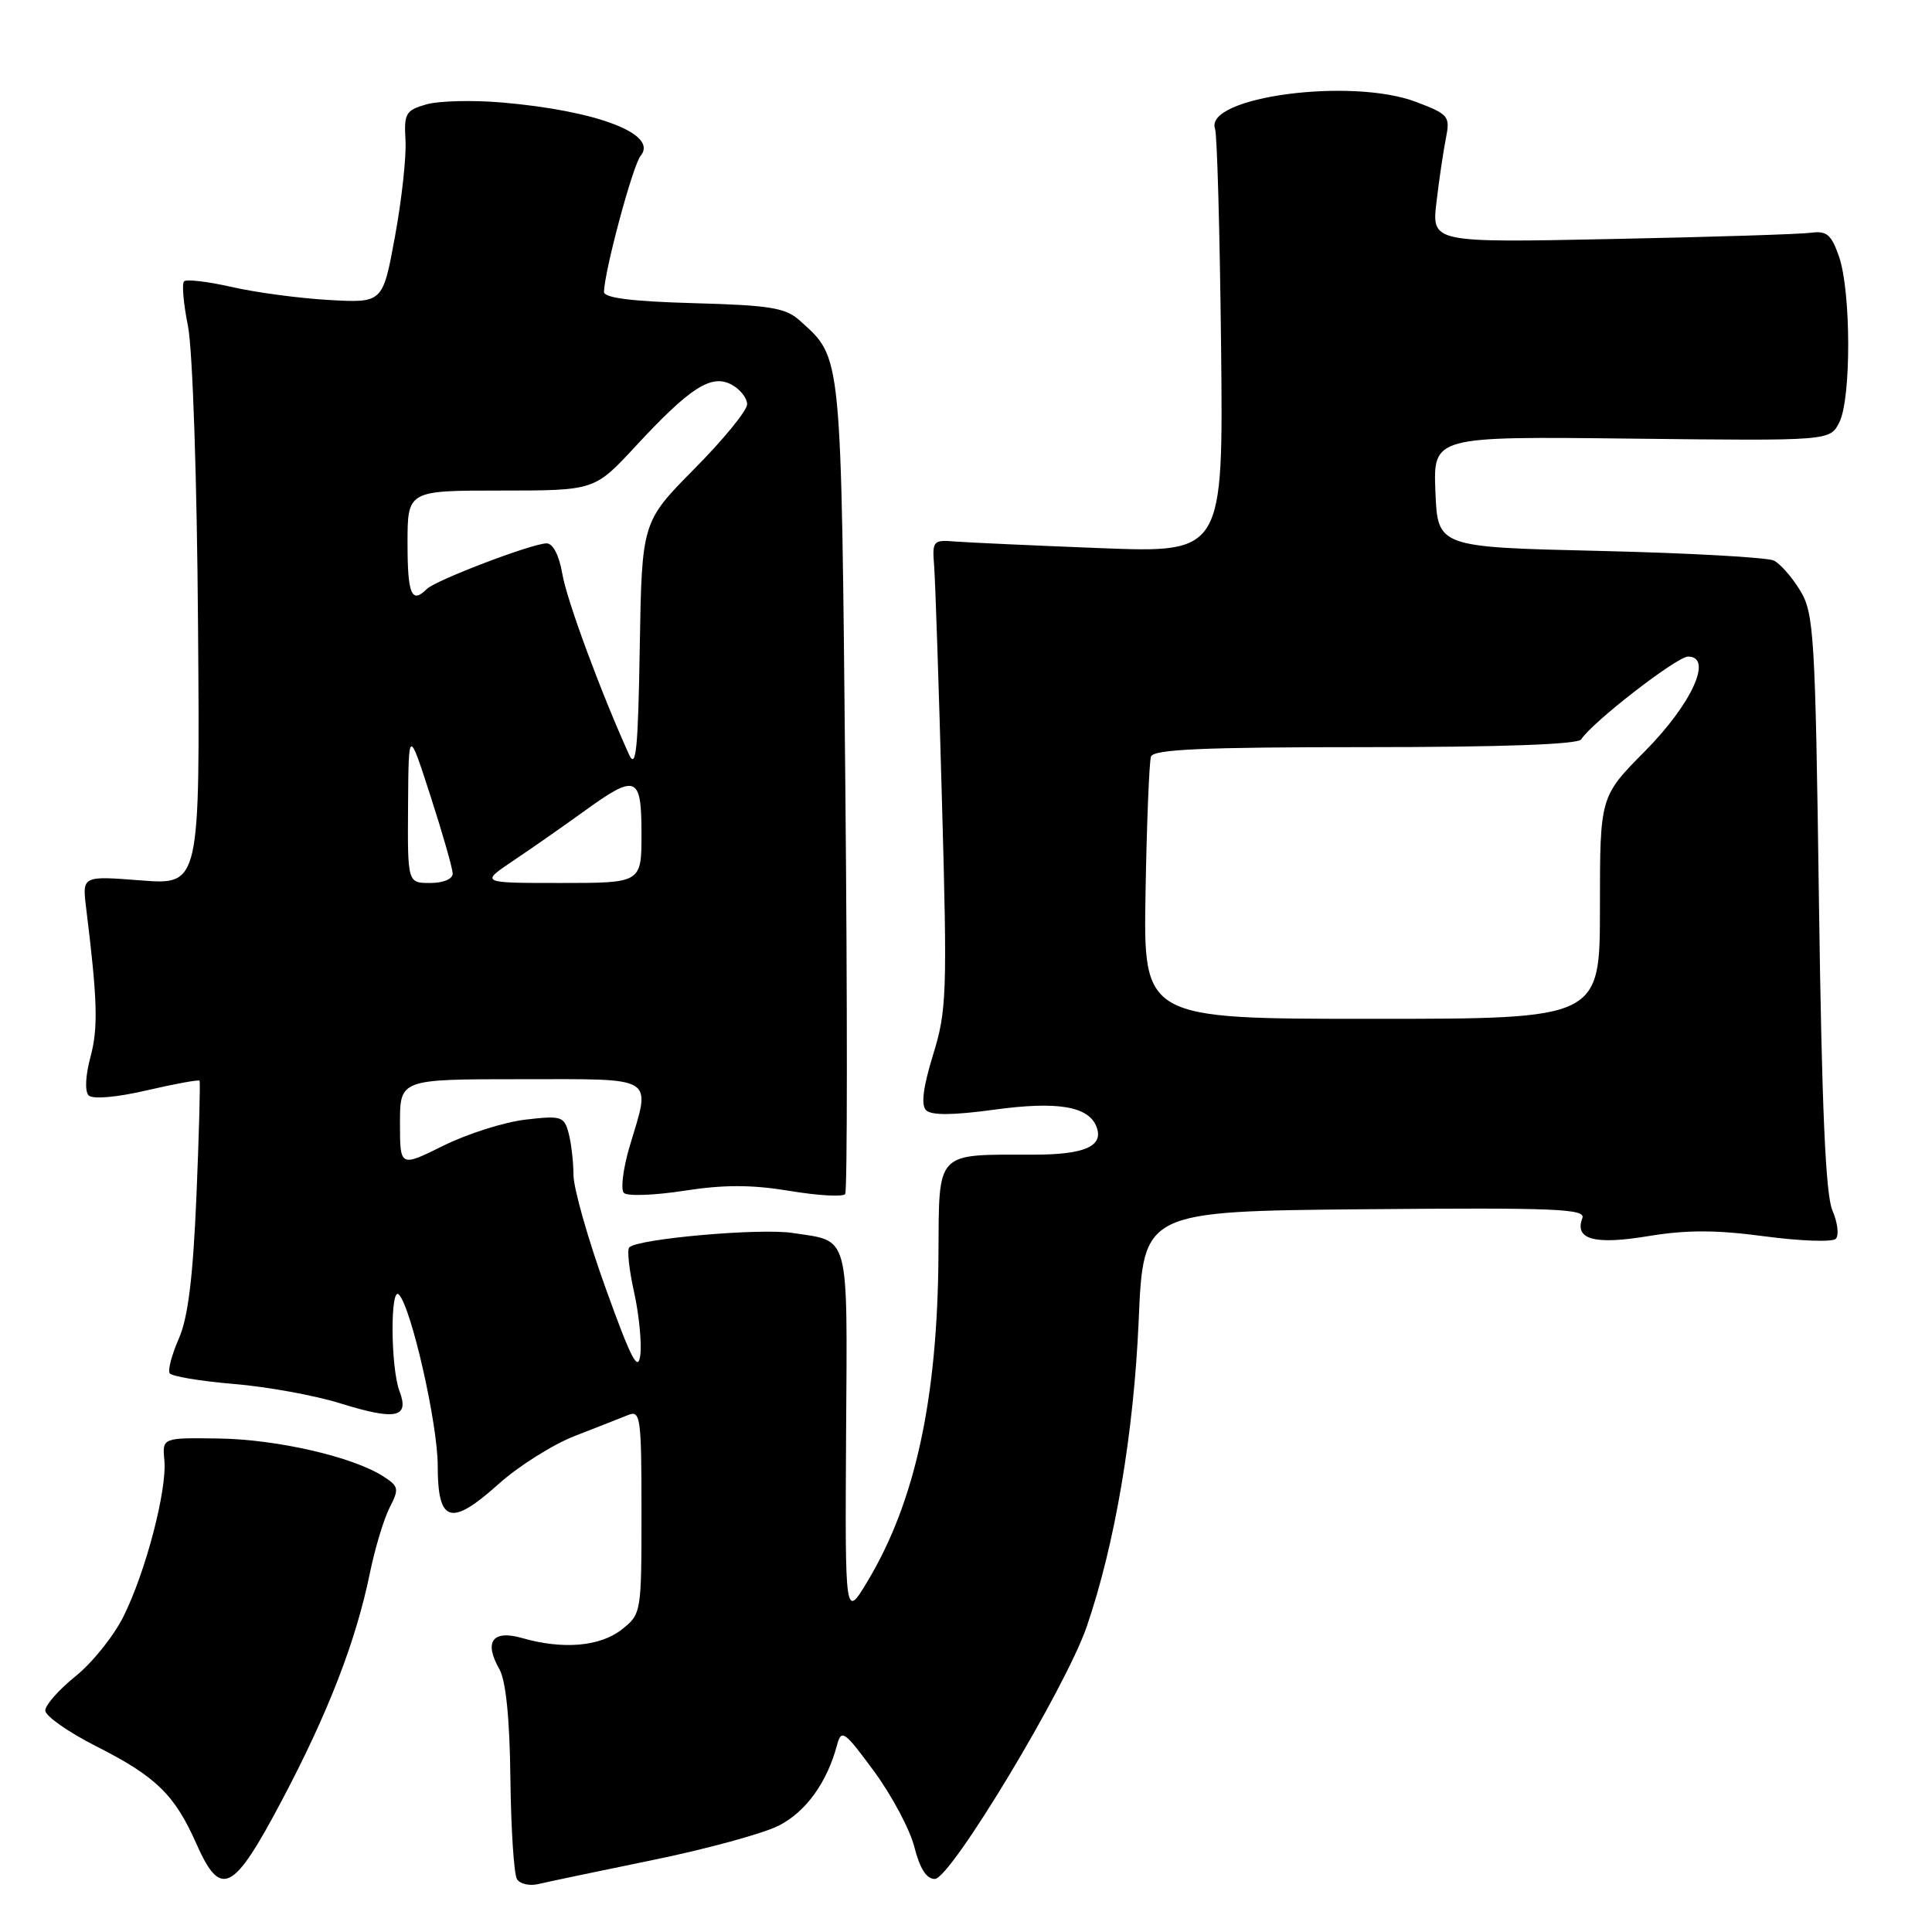 <?xml version="1.0" encoding="UTF-8" standalone="no"?>
<!DOCTYPE svg PUBLIC "-//W3C//DTD SVG 1.1//EN" "http://www.w3.org/Graphics/SVG/1.1/DTD/svg11.dtd" >
<svg xmlns="http://www.w3.org/2000/svg" xmlns:xlink="http://www.w3.org/1999/xlink" version="1.1" viewBox="0 0 256 256">
 <g >
 <path fill="currentColor"
d=" M 86.47 246.47 C 93.61 245.01 101.14 242.95 103.20 241.90 C 106.79 240.07 109.59 236.19 110.92 231.20 C 111.49 229.08 111.89 229.37 115.81 234.70 C 118.16 237.89 120.57 242.41 121.16 244.75 C 121.88 247.60 122.78 248.99 123.87 248.97 C 125.99 248.94 141.25 223.58 144.01 215.50 C 147.75 204.58 150.23 189.90 150.88 175.00 C 151.50 160.50 151.50 160.50 180.86 160.23 C 206.10 160.01 210.15 160.17 209.67 161.41 C 208.59 164.24 211.28 164.98 218.42 163.79 C 223.50 162.95 227.41 162.96 233.83 163.82 C 238.56 164.45 242.80 164.60 243.25 164.15 C 243.70 163.70 243.50 162.01 242.81 160.41 C 241.90 158.31 241.40 146.94 241.02 119.50 C 240.54 84.14 240.36 81.28 238.55 78.28 C 237.48 76.51 235.91 74.71 235.05 74.28 C 234.20 73.86 223.82 73.28 212.00 73.00 C 190.50 72.50 190.50 72.50 190.20 65.16 C 189.91 57.82 189.91 57.82 216.19 58.12 C 242.48 58.42 242.48 58.42 243.72 55.96 C 245.31 52.83 245.28 38.63 243.68 34.00 C 242.67 31.09 242.05 30.56 239.98 30.84 C 238.62 31.03 226.75 31.41 213.60 31.67 C 189.71 32.16 189.71 32.16 190.34 26.78 C 190.69 23.82 191.25 20.01 191.59 18.32 C 192.17 15.41 191.96 15.15 187.68 13.52 C 179.09 10.23 159.52 12.84 161.00 17.07 C 161.28 17.86 161.63 30.82 161.80 45.88 C 162.09 73.26 162.09 73.26 145.80 72.63 C 136.83 72.28 128.15 71.88 126.50 71.75 C 123.65 71.51 123.51 71.67 123.78 75.00 C 123.93 76.92 124.40 90.88 124.81 106.00 C 125.53 131.66 125.45 133.92 123.63 139.79 C 122.31 144.08 122.02 146.42 122.71 147.11 C 123.41 147.81 126.29 147.78 131.73 147.04 C 140.10 145.89 144.24 146.58 145.29 149.30 C 146.28 151.88 143.75 153.00 136.93 153.00 C 123.84 153.00 124.44 152.36 124.35 166.33 C 124.23 185.36 121.27 198.99 114.97 209.50 C 111.97 214.50 111.97 214.50 112.11 190.14 C 112.28 163.01 112.68 164.54 105.00 163.37 C 100.66 162.71 84.53 164.14 83.38 165.28 C 83.07 165.59 83.36 168.24 84.01 171.17 C 84.66 174.10 85.04 177.85 84.85 179.50 C 84.57 181.91 83.66 180.17 80.25 170.69 C 77.91 164.19 75.99 157.44 75.99 155.69 C 75.98 153.93 75.69 151.43 75.34 150.13 C 74.75 147.92 74.36 147.80 69.60 148.36 C 66.80 148.69 61.91 150.24 58.75 151.81 C 53.00 154.66 53.00 154.66 53.00 148.83 C 53.00 143.00 53.00 143.00 69.00 143.00 C 87.21 143.00 86.26 142.41 83.42 151.94 C 82.56 154.86 82.22 157.62 82.67 158.07 C 83.13 158.52 86.72 158.39 90.66 157.78 C 95.94 156.96 99.61 156.97 104.64 157.80 C 108.39 158.43 111.70 158.61 111.99 158.22 C 112.28 157.82 112.29 133.43 112.01 104.00 C 111.45 46.16 111.59 47.56 106.00 42.50 C 104.11 40.78 102.10 40.45 91.90 40.17 C 83.67 39.94 80.01 39.47 80.03 38.67 C 80.12 35.76 83.86 21.88 84.89 20.64 C 87.26 17.78 79.16 14.67 66.50 13.58 C 62.65 13.25 58.15 13.36 56.50 13.83 C 53.76 14.61 53.52 15.03 53.73 18.59 C 53.86 20.74 53.23 26.47 52.34 31.32 C 50.72 40.15 50.72 40.15 43.61 39.75 C 39.70 39.53 33.90 38.76 30.73 38.03 C 27.55 37.31 24.70 36.97 24.39 37.28 C 24.08 37.59 24.31 40.24 24.90 43.17 C 25.52 46.21 26.10 63.27 26.24 82.88 C 26.50 117.26 26.50 117.26 18.69 116.66 C 10.89 116.05 10.89 116.05 11.41 120.28 C 12.92 132.51 13.03 136.19 11.99 140.04 C 11.32 142.53 11.22 144.62 11.75 145.15 C 12.28 145.68 15.43 145.41 19.44 144.48 C 23.18 143.61 26.33 143.04 26.44 143.20 C 26.56 143.37 26.37 150.25 26.03 158.50 C 25.57 169.27 24.92 174.59 23.70 177.36 C 22.77 179.48 22.22 181.55 22.48 181.96 C 22.73 182.37 26.54 183.01 30.95 183.38 C 35.36 183.74 41.72 184.90 45.09 185.95 C 52.44 188.24 54.28 187.87 52.94 184.35 C 51.75 181.22 51.69 170.26 52.87 171.55 C 54.53 173.37 58.00 188.68 58.00 194.21 C 58.00 201.79 59.73 202.32 66.02 196.68 C 68.67 194.29 73.24 191.41 76.17 190.27 C 79.10 189.13 82.29 187.88 83.25 187.49 C 84.87 186.84 85.00 187.83 85.00 200.32 C 85.00 213.75 84.98 213.87 82.37 215.93 C 79.50 218.18 74.58 218.60 69.19 217.05 C 65.26 215.93 64.09 217.52 66.17 221.17 C 67.03 222.70 67.54 227.68 67.63 235.66 C 67.71 242.35 68.10 248.35 68.50 248.99 C 68.89 249.64 70.18 249.93 71.36 249.64 C 72.54 249.36 79.34 247.93 86.47 246.47 Z  M 37.33 238.60 C 43.46 227.03 47.15 217.50 49.00 208.50 C 49.67 205.20 50.86 201.28 51.62 199.78 C 52.91 197.27 52.85 196.95 50.76 195.61 C 46.74 193.03 36.69 190.72 29.00 190.61 C 21.50 190.50 21.50 190.50 21.78 193.50 C 22.14 197.45 19.30 208.31 16.36 214.19 C 15.08 216.77 12.22 220.34 10.01 222.11 C 7.81 223.88 6.00 225.93 6.00 226.65 C 6.00 227.38 9.04 229.51 12.75 231.39 C 20.64 235.38 23.14 237.80 26.00 244.26 C 29.25 251.61 30.88 250.80 37.33 238.60 Z  M 151.79 118.25 C 151.95 109.04 152.28 100.94 152.51 100.25 C 152.84 99.29 159.43 99.00 180.91 99.00 C 198.95 99.00 209.11 98.64 209.52 97.97 C 210.88 95.77 222.19 87.00 223.68 87.00 C 227.03 87.00 224.17 93.27 217.98 99.52 C 212.00 105.55 212.00 105.55 212.00 120.28 C 212.00 135.00 212.00 135.00 181.75 135.00 C 151.50 135.00 151.50 135.00 151.79 118.25 Z  M 54.07 106.75 C 54.14 96.50 54.14 96.50 57.05 105.50 C 58.65 110.45 59.97 115.06 59.98 115.75 C 59.99 116.48 58.74 117.00 57.00 117.00 C 54.00 117.00 54.00 117.00 54.07 106.75 Z  M 68.05 114.02 C 70.50 112.38 74.69 109.45 77.36 107.52 C 84.32 102.48 85.00 102.74 85.00 110.50 C 85.00 117.00 85.00 117.00 74.30 117.00 C 63.61 117.00 63.61 117.00 68.05 114.02 Z  M 83.36 100.00 C 79.64 91.80 75.09 79.51 74.51 76.04 C 74.09 73.59 73.28 72.00 72.43 72.00 C 70.53 72.00 57.72 76.88 56.55 78.05 C 54.54 80.06 54.00 78.77 54.00 72.00 C 54.00 65.00 54.00 65.00 66.39 65.00 C 78.78 65.00 78.78 65.00 84.20 59.15 C 91.44 51.33 94.25 49.53 96.93 50.96 C 98.07 51.57 99.00 52.75 99.00 53.57 C 99.00 54.39 95.86 58.24 92.02 62.11 C 85.05 69.16 85.05 69.16 84.77 85.83 C 84.55 99.24 84.28 102.01 83.36 100.00 Z "/>
</g>
</svg>
